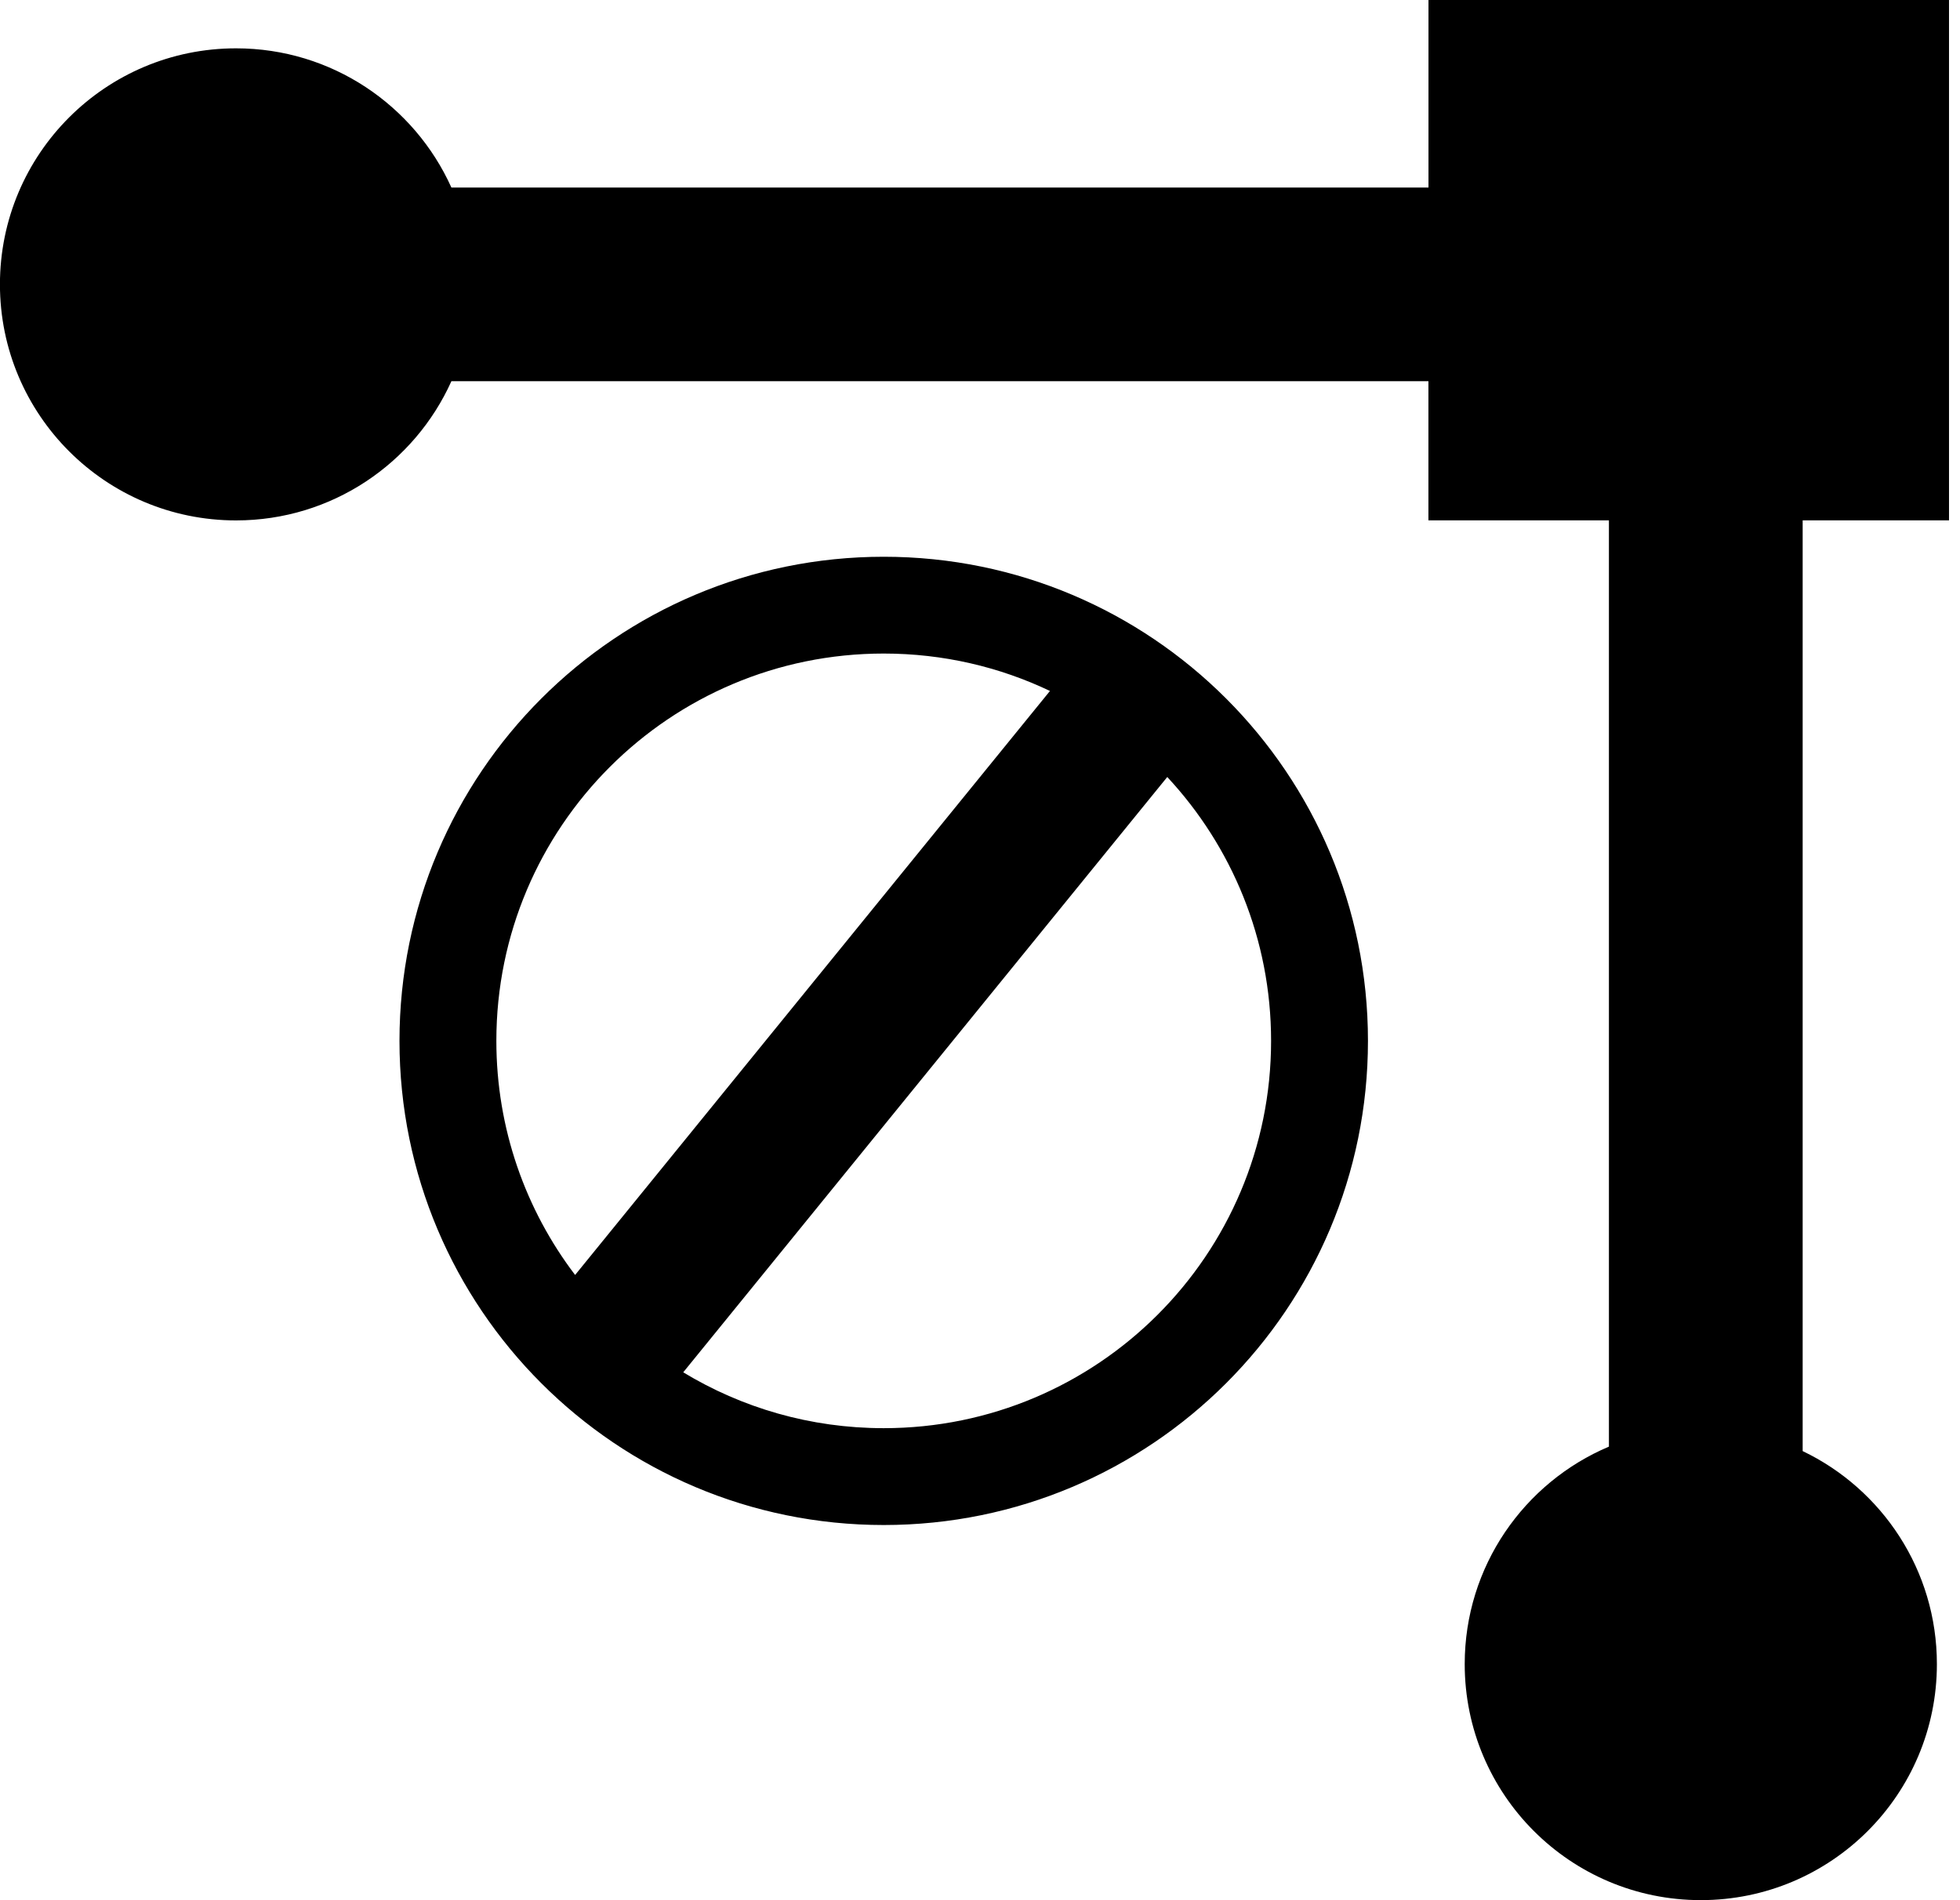 <!-- Generated by IcoMoon.io -->
<svg version="1.1" xmlns="http://www.w3.org/2000/svg" width="33" height="32" viewBox="0 0 33 32">
<title>hide-connections</title>
<path d="M11.503 23.11c0.985 0.597 2.14 0.941 3.376 0.941 3.602 0 6.522-2.92 6.522-6.522 0-1.717-0.664-3.279-1.748-4.444l-8.15 10.026zM9.683 21.471l7.995-9.835c-0.848-0.404-1.797-0.63-2.799-0.63-3.602 0-6.522 2.92-6.522 6.522 0 1.482 0.494 2.848 1.326 3.943zM24.051 6.42h-16.451c-0.622 1.382-2.012 2.344-3.626 2.344-2.195 0-3.975-1.779-3.975-3.975s1.779-3.975 3.975-3.975c1.614 0 3.003 0.962 3.626 2.344h16.451v-3.159h8.764v8.764h-2.464v15.674c1.337 0.64 2.26 2.006 2.26 3.587 0 2.195-1.779 3.975-3.975 3.975s-3.975-1.779-3.975-3.975c0-1.646 1.001-3.059 2.428-3.662v-15.599h-3.039v-2.344zM14.879 25.682c-4.503 0-8.153-3.65-8.153-8.153s3.65-8.153 8.153-8.153c4.503 0 8.153 3.65 8.153 8.153s-3.65 8.153-8.153 8.153z"></path>
</svg>

